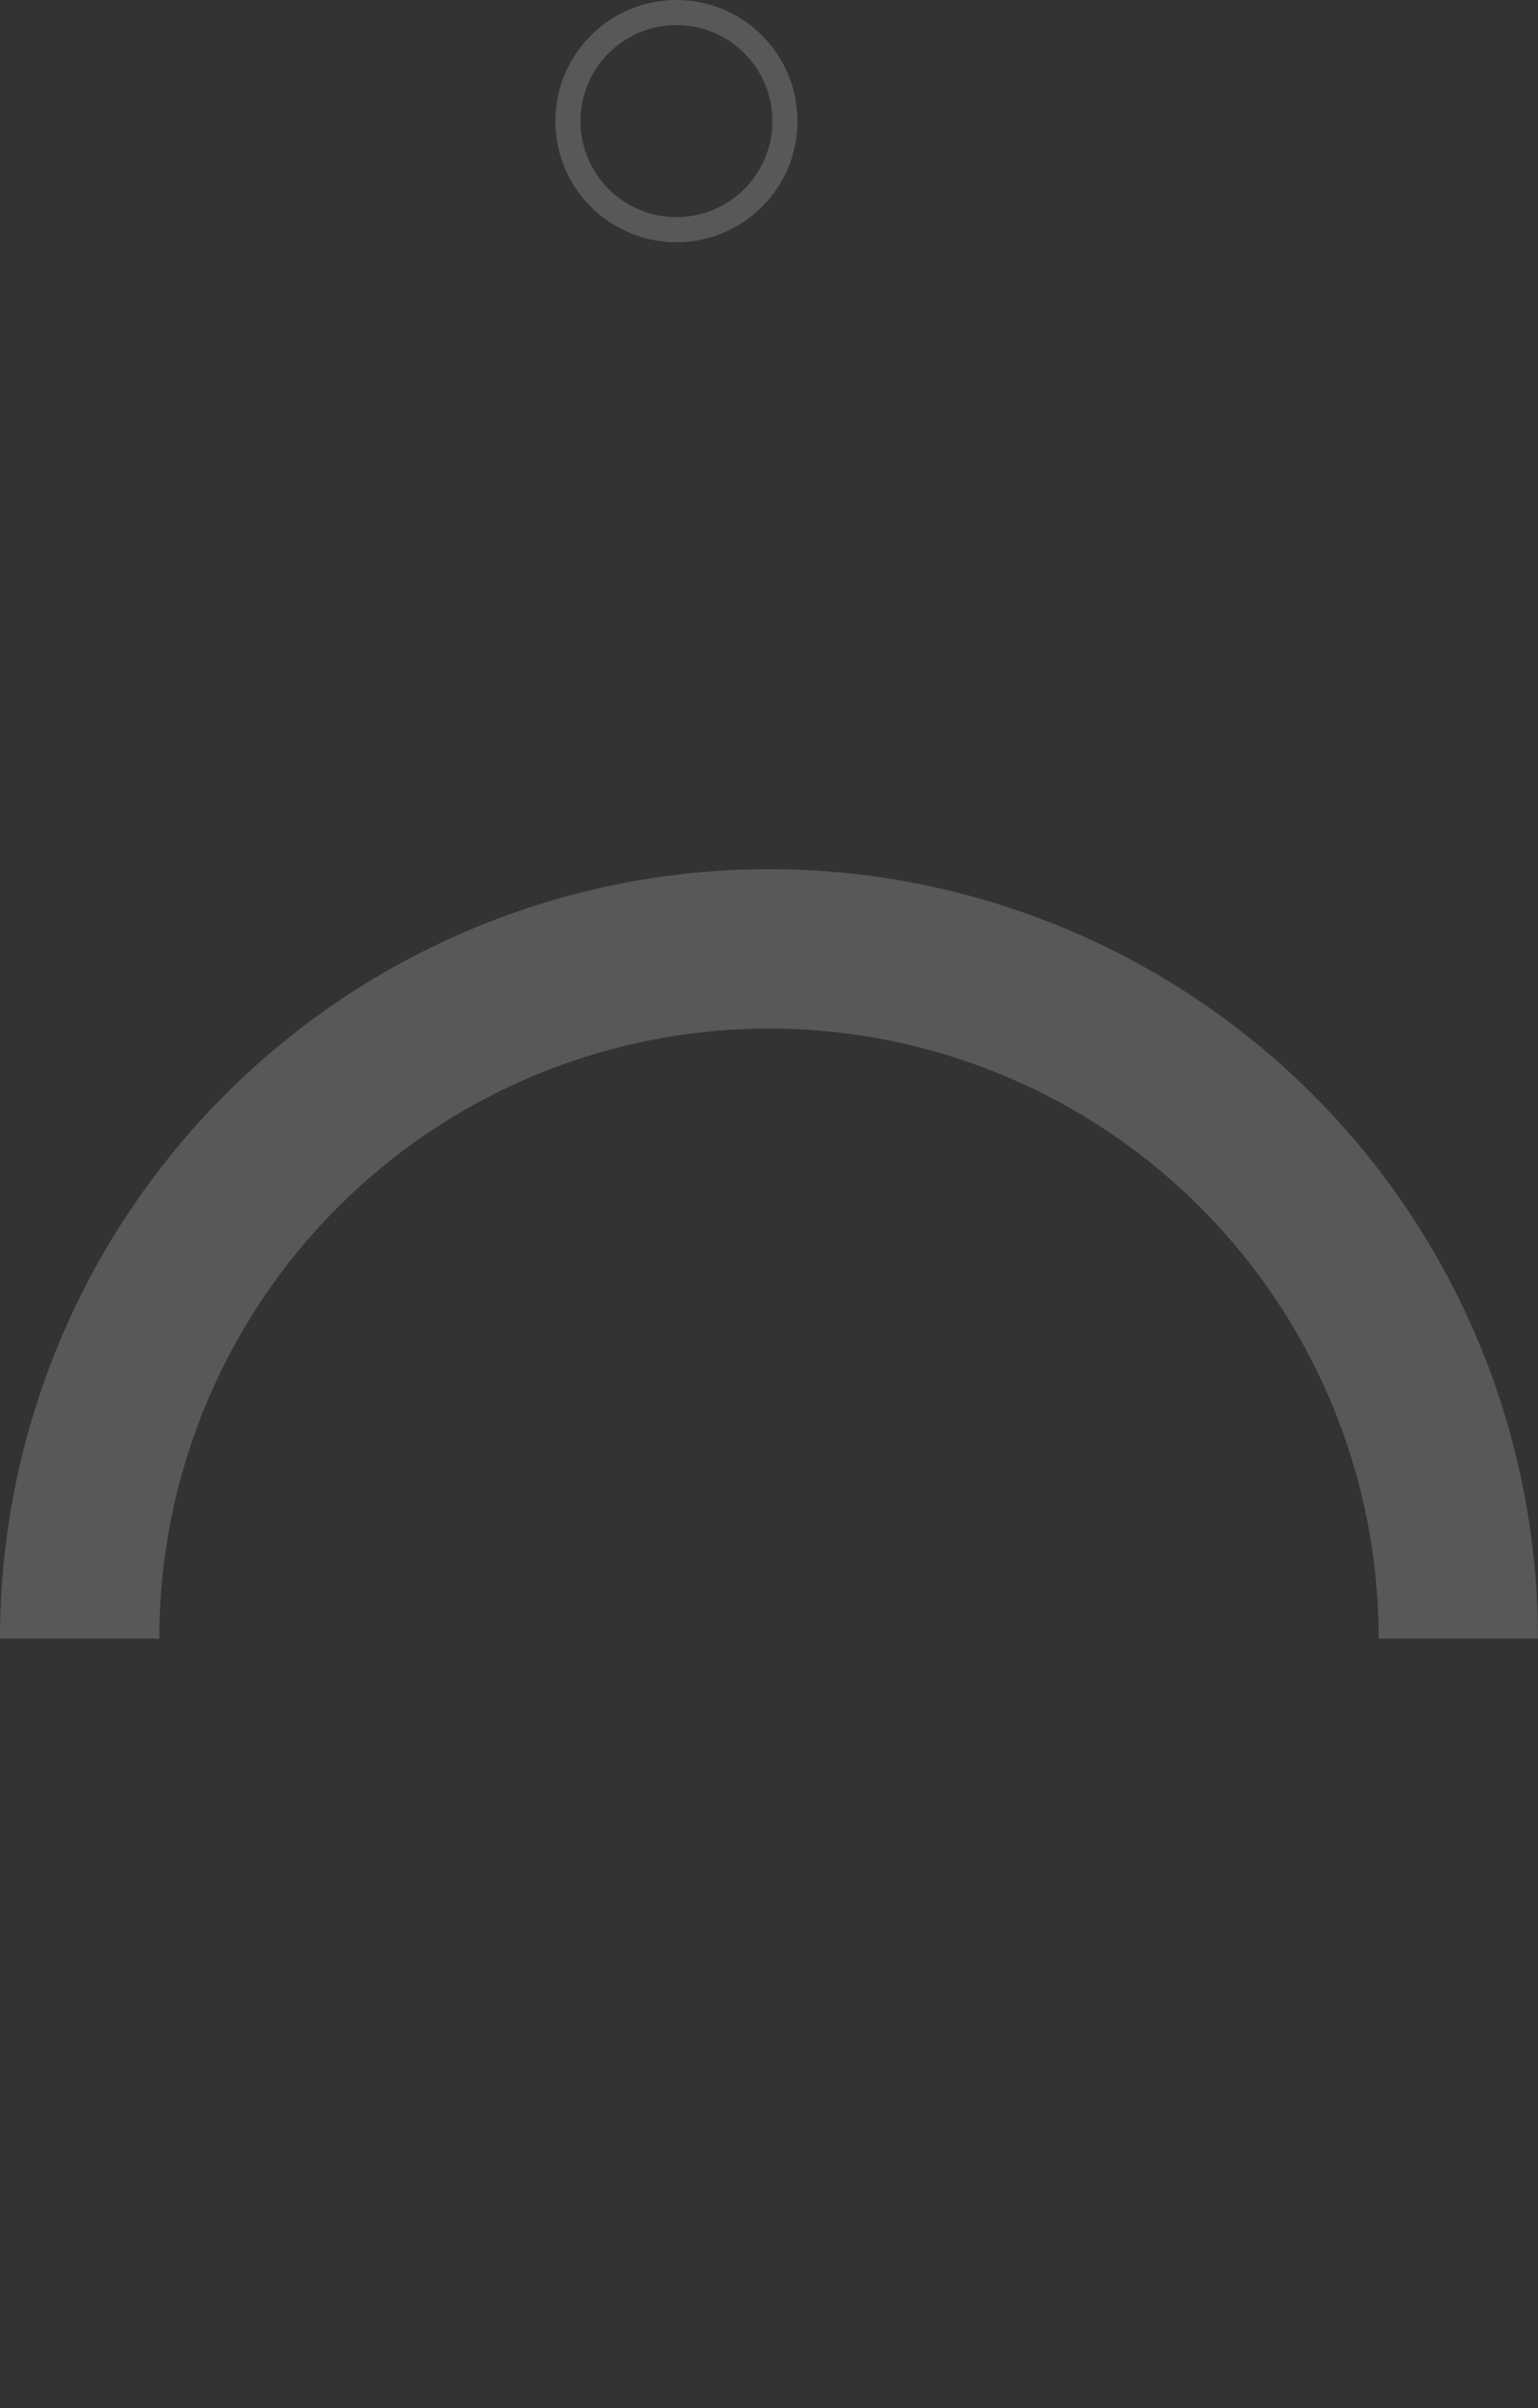 <svg width="108" height="169" viewBox="0 0 108 169" fill="none" xmlns="http://www.w3.org/2000/svg">
<rect x="0" y="0" width="108" height="169" fill="#333333" stroke="none"/>
<path d="M56 8.5C56 13.194 52.194 17 47.5 17C42.806 17 39 13.194 39 8.5C39 3.806 42.806 0 47.5 0C52.194 0 56 3.806 56 8.5ZM40.761 8.5C40.761 12.222 43.778 15.239 47.5 15.239C51.222 15.239 54.239 12.222 54.239 8.5C54.239 4.778 51.222 1.761 47.5 1.761C43.778 1.761 40.761 4.778 40.761 8.5Z" fill="white" fill-opacity="0.18"/>
<path d="M0 115C6.19948e-07 107.909 1.397 100.887 4.111 94.335C6.824 87.784 10.802 81.831 15.816 76.816C20.831 71.802 26.784 67.824 33.335 65.111C39.887 62.397 46.909 61 54 61C61.091 61 68.113 62.397 74.665 65.111C81.216 67.824 87.169 71.802 92.184 76.816C97.198 81.831 101.176 87.784 103.889 94.335C106.603 100.887 108 107.909 108 115L96.815 115C96.815 109.377 95.708 103.81 93.556 98.615C91.405 93.421 88.251 88.701 84.275 84.725C80.299 80.749 75.579 77.595 70.385 75.444C65.19 73.292 59.623 72.185 54 72.185C48.377 72.185 42.81 73.292 37.615 75.444C32.421 77.595 27.701 80.749 23.725 84.725C19.749 88.701 16.595 93.421 14.444 98.615C12.292 103.81 11.185 109.377 11.185 115L0 115Z" fill="white" fill-opacity="0.18"/>
</svg>
